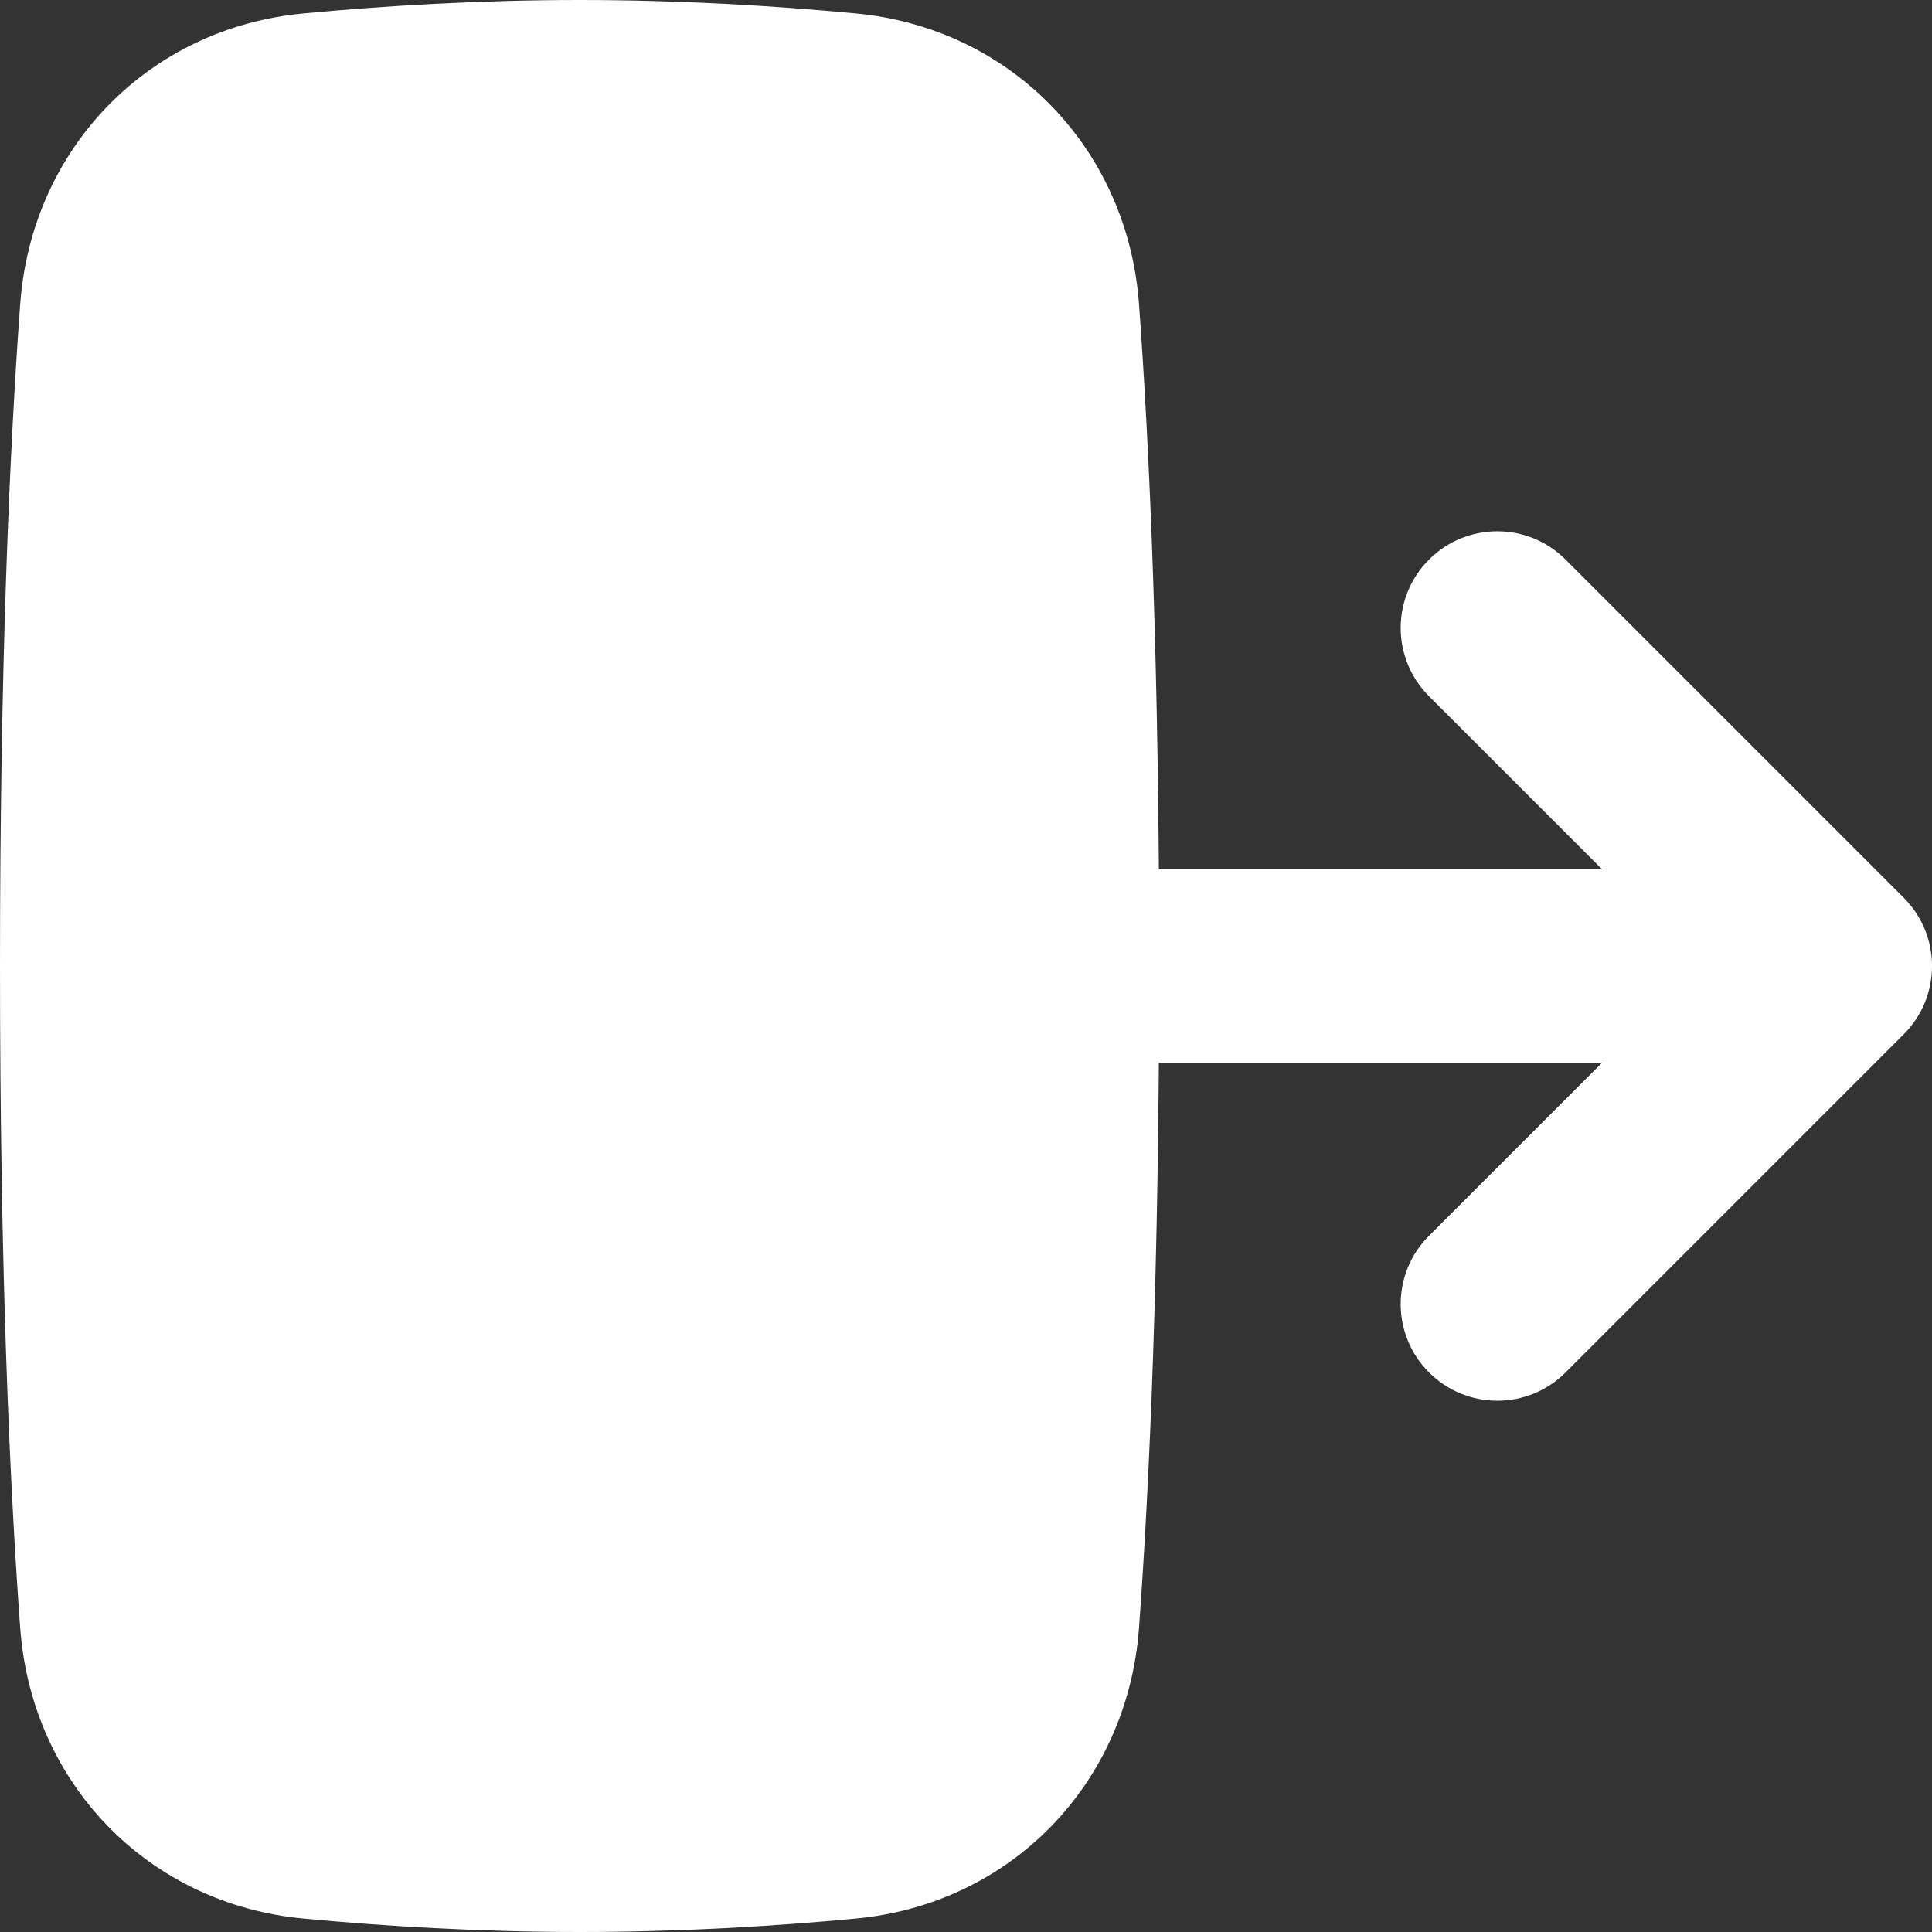 <svg width="20" height="20" viewBox="0 0 20 20" fill="none" xmlns="http://www.w3.org/2000/svg">
<rect x="0" y="0" width="20" height="20" fill="#333333" stroke="none"/>
<path d="M8.859 0.139C10.467 0.29 11.673 1.537 11.791 3.148C11.901 4.657 12 6.882 12 10C12 13.118 11.901 15.343 11.791 16.852C11.673 18.463 10.467 19.71 8.859 19.861C8.022 19.94 7.041 20 6 20C4.959 20 3.978 19.94 3.141 19.861C1.533 19.71 0.327 18.463 0.209 16.852C0.099 15.343 -1.52708e-06 13.118 -1.39079e-06 10C-1.2545e-06 6.882 0.099 4.657 0.209 3.148C0.327 1.537 1.533 0.29 3.141 0.139C3.978 0.06 4.959 -3.53287e-07 6 -2.62268e-07C7.041 -1.71249e-07 8.022 0.06 8.859 0.139Z" fill="white"/>
<path fill-rule="evenodd" clip-rule="evenodd" d="M14.793 7.207C14.402 6.817 14.402 6.183 14.793 5.793C15.183 5.402 15.817 5.402 16.207 5.793L19.707 9.293C20.098 9.683 20.098 10.317 19.707 10.707L16.207 14.207C15.817 14.598 15.183 14.598 14.793 14.207C14.402 13.817 14.402 13.183 14.793 12.793L16.586 11L7 11C6.448 11 6 10.552 6 10C6 9.448 6.448 9 7 9L16.586 9L14.793 7.207Z" fill="white"/>
</svg>
